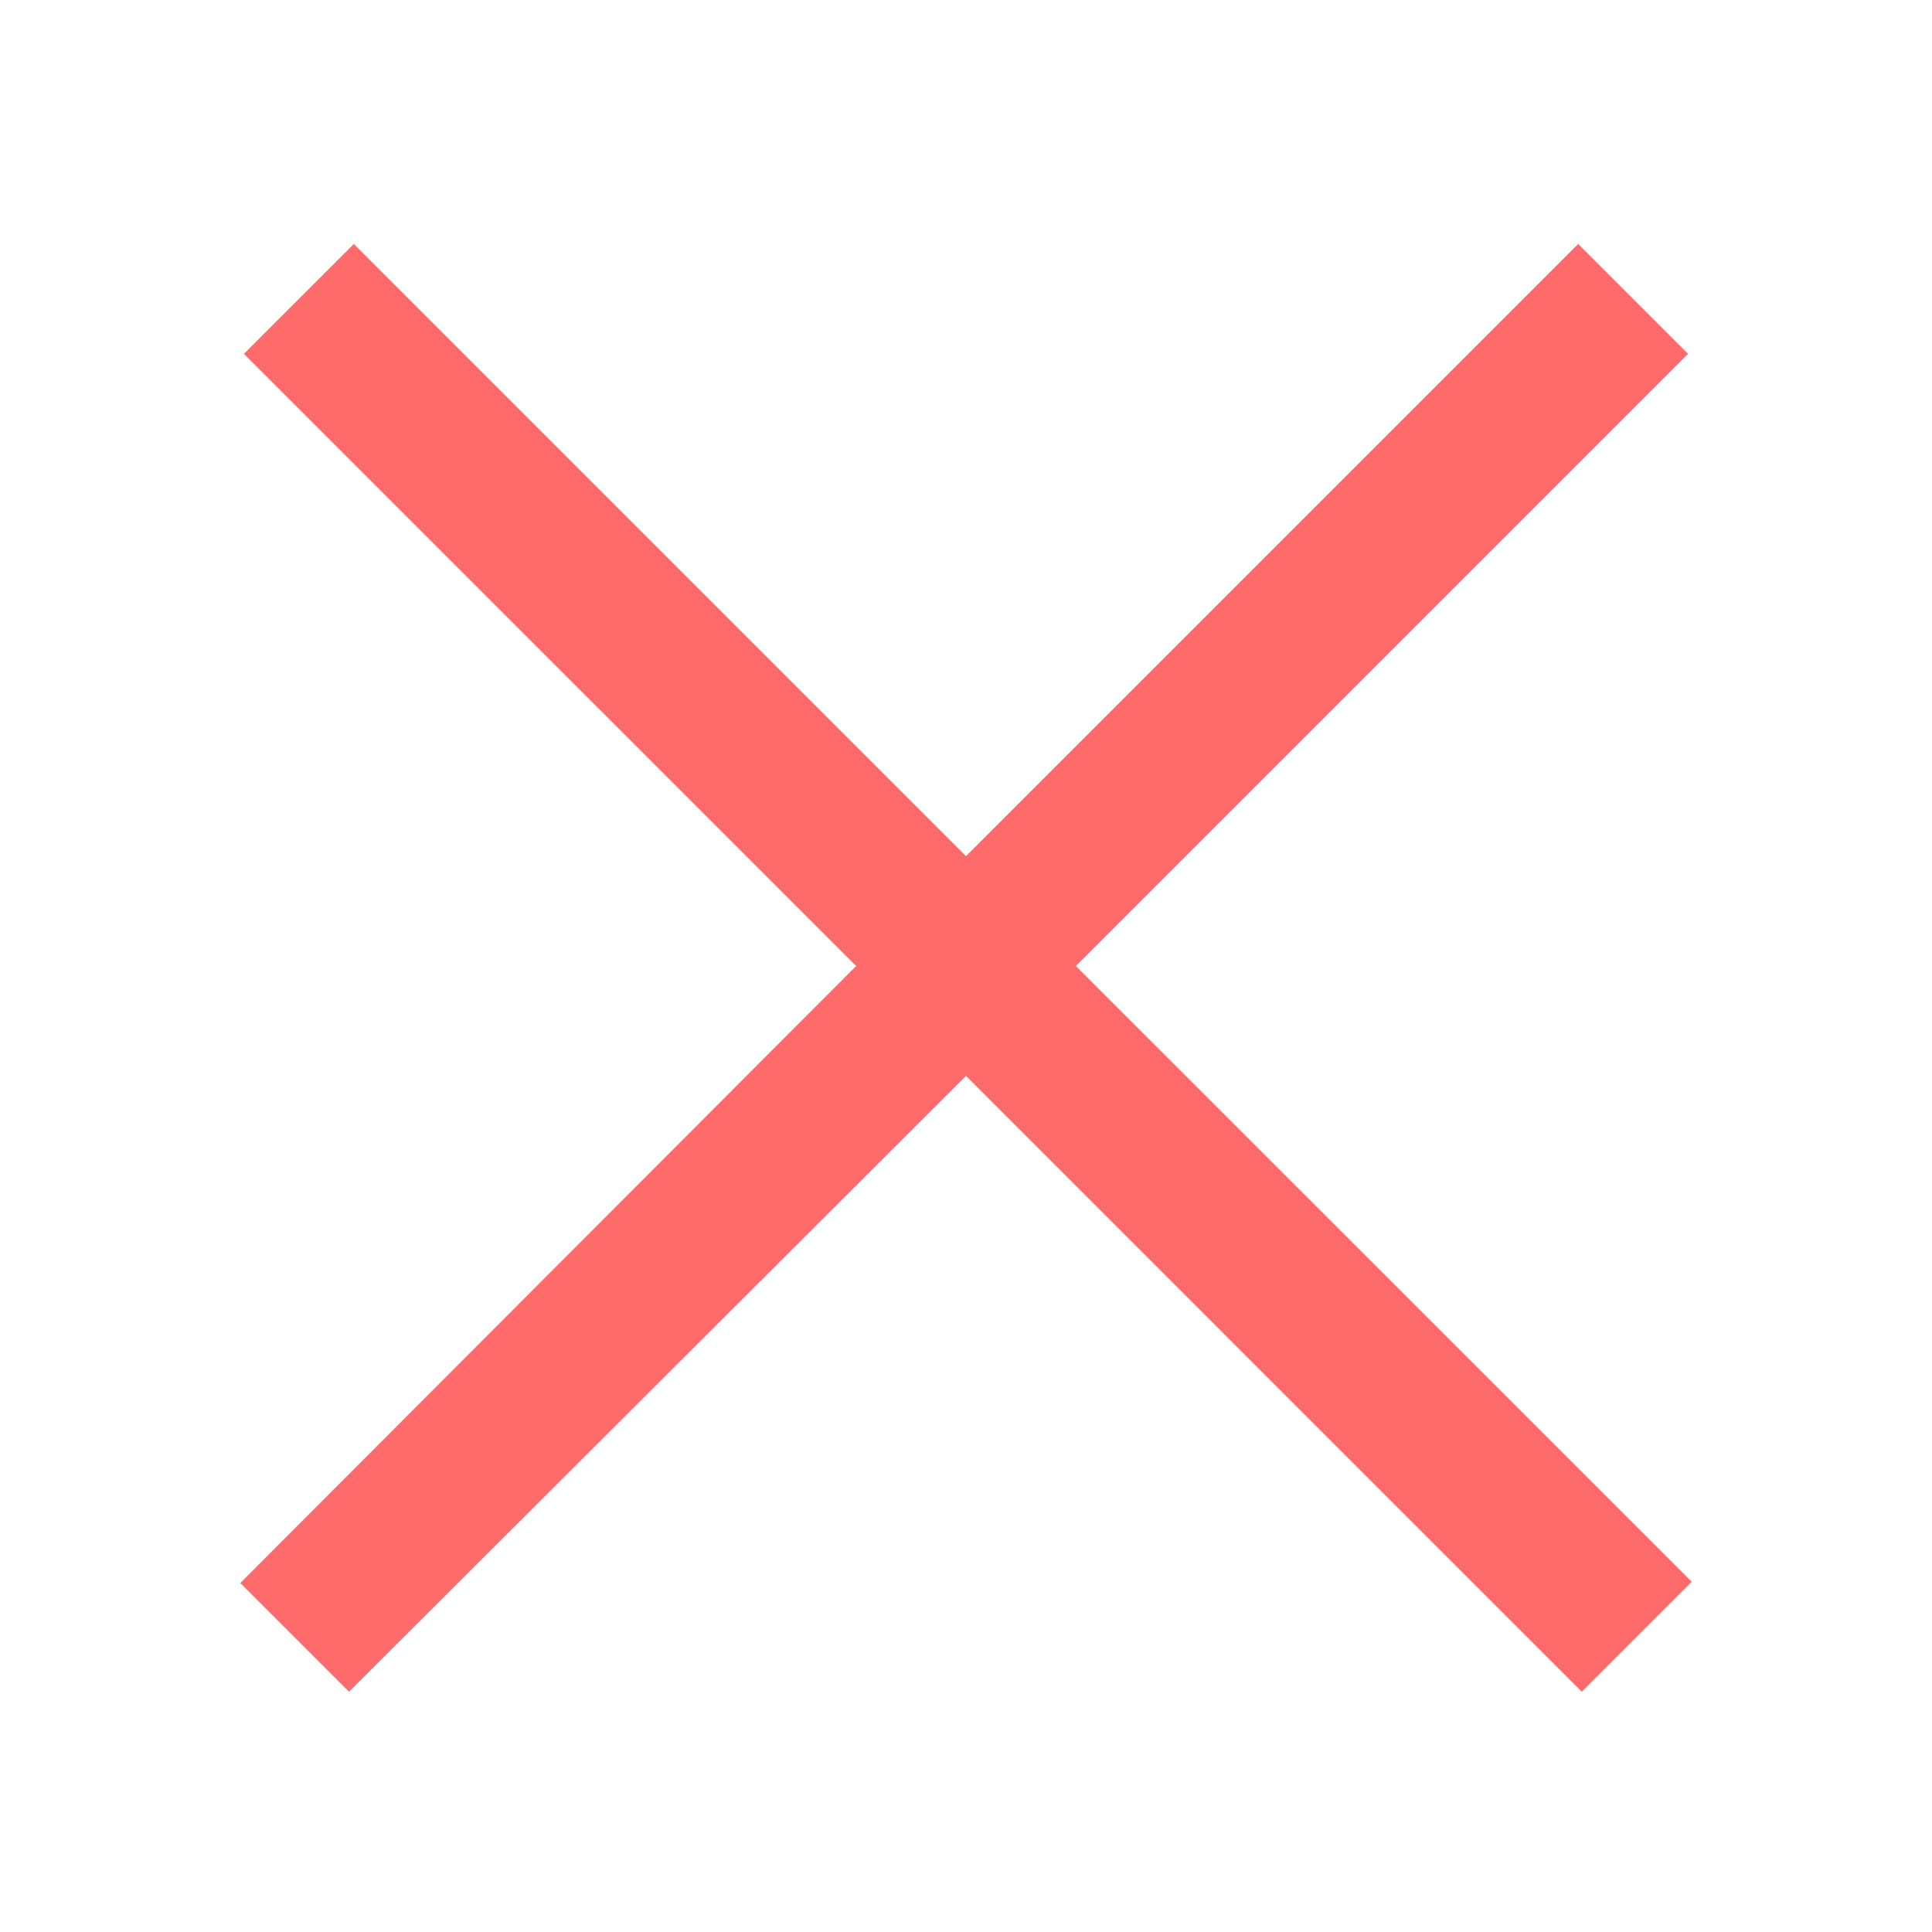 <svg width="30" height="30" viewBox="0 0 30 30" fill="none" xmlns="http://www.w3.org/2000/svg">
<path d="M5.494 3.788L3.787 5.494L13.294 15L3.731 24.581L5.419 26.269L15 16.706L24.562 26.269L26.269 24.562L16.706 15L26.212 5.494L24.506 3.788L15 13.294L5.494 3.788Z" fill="#FF6B6B"/>
</svg>
